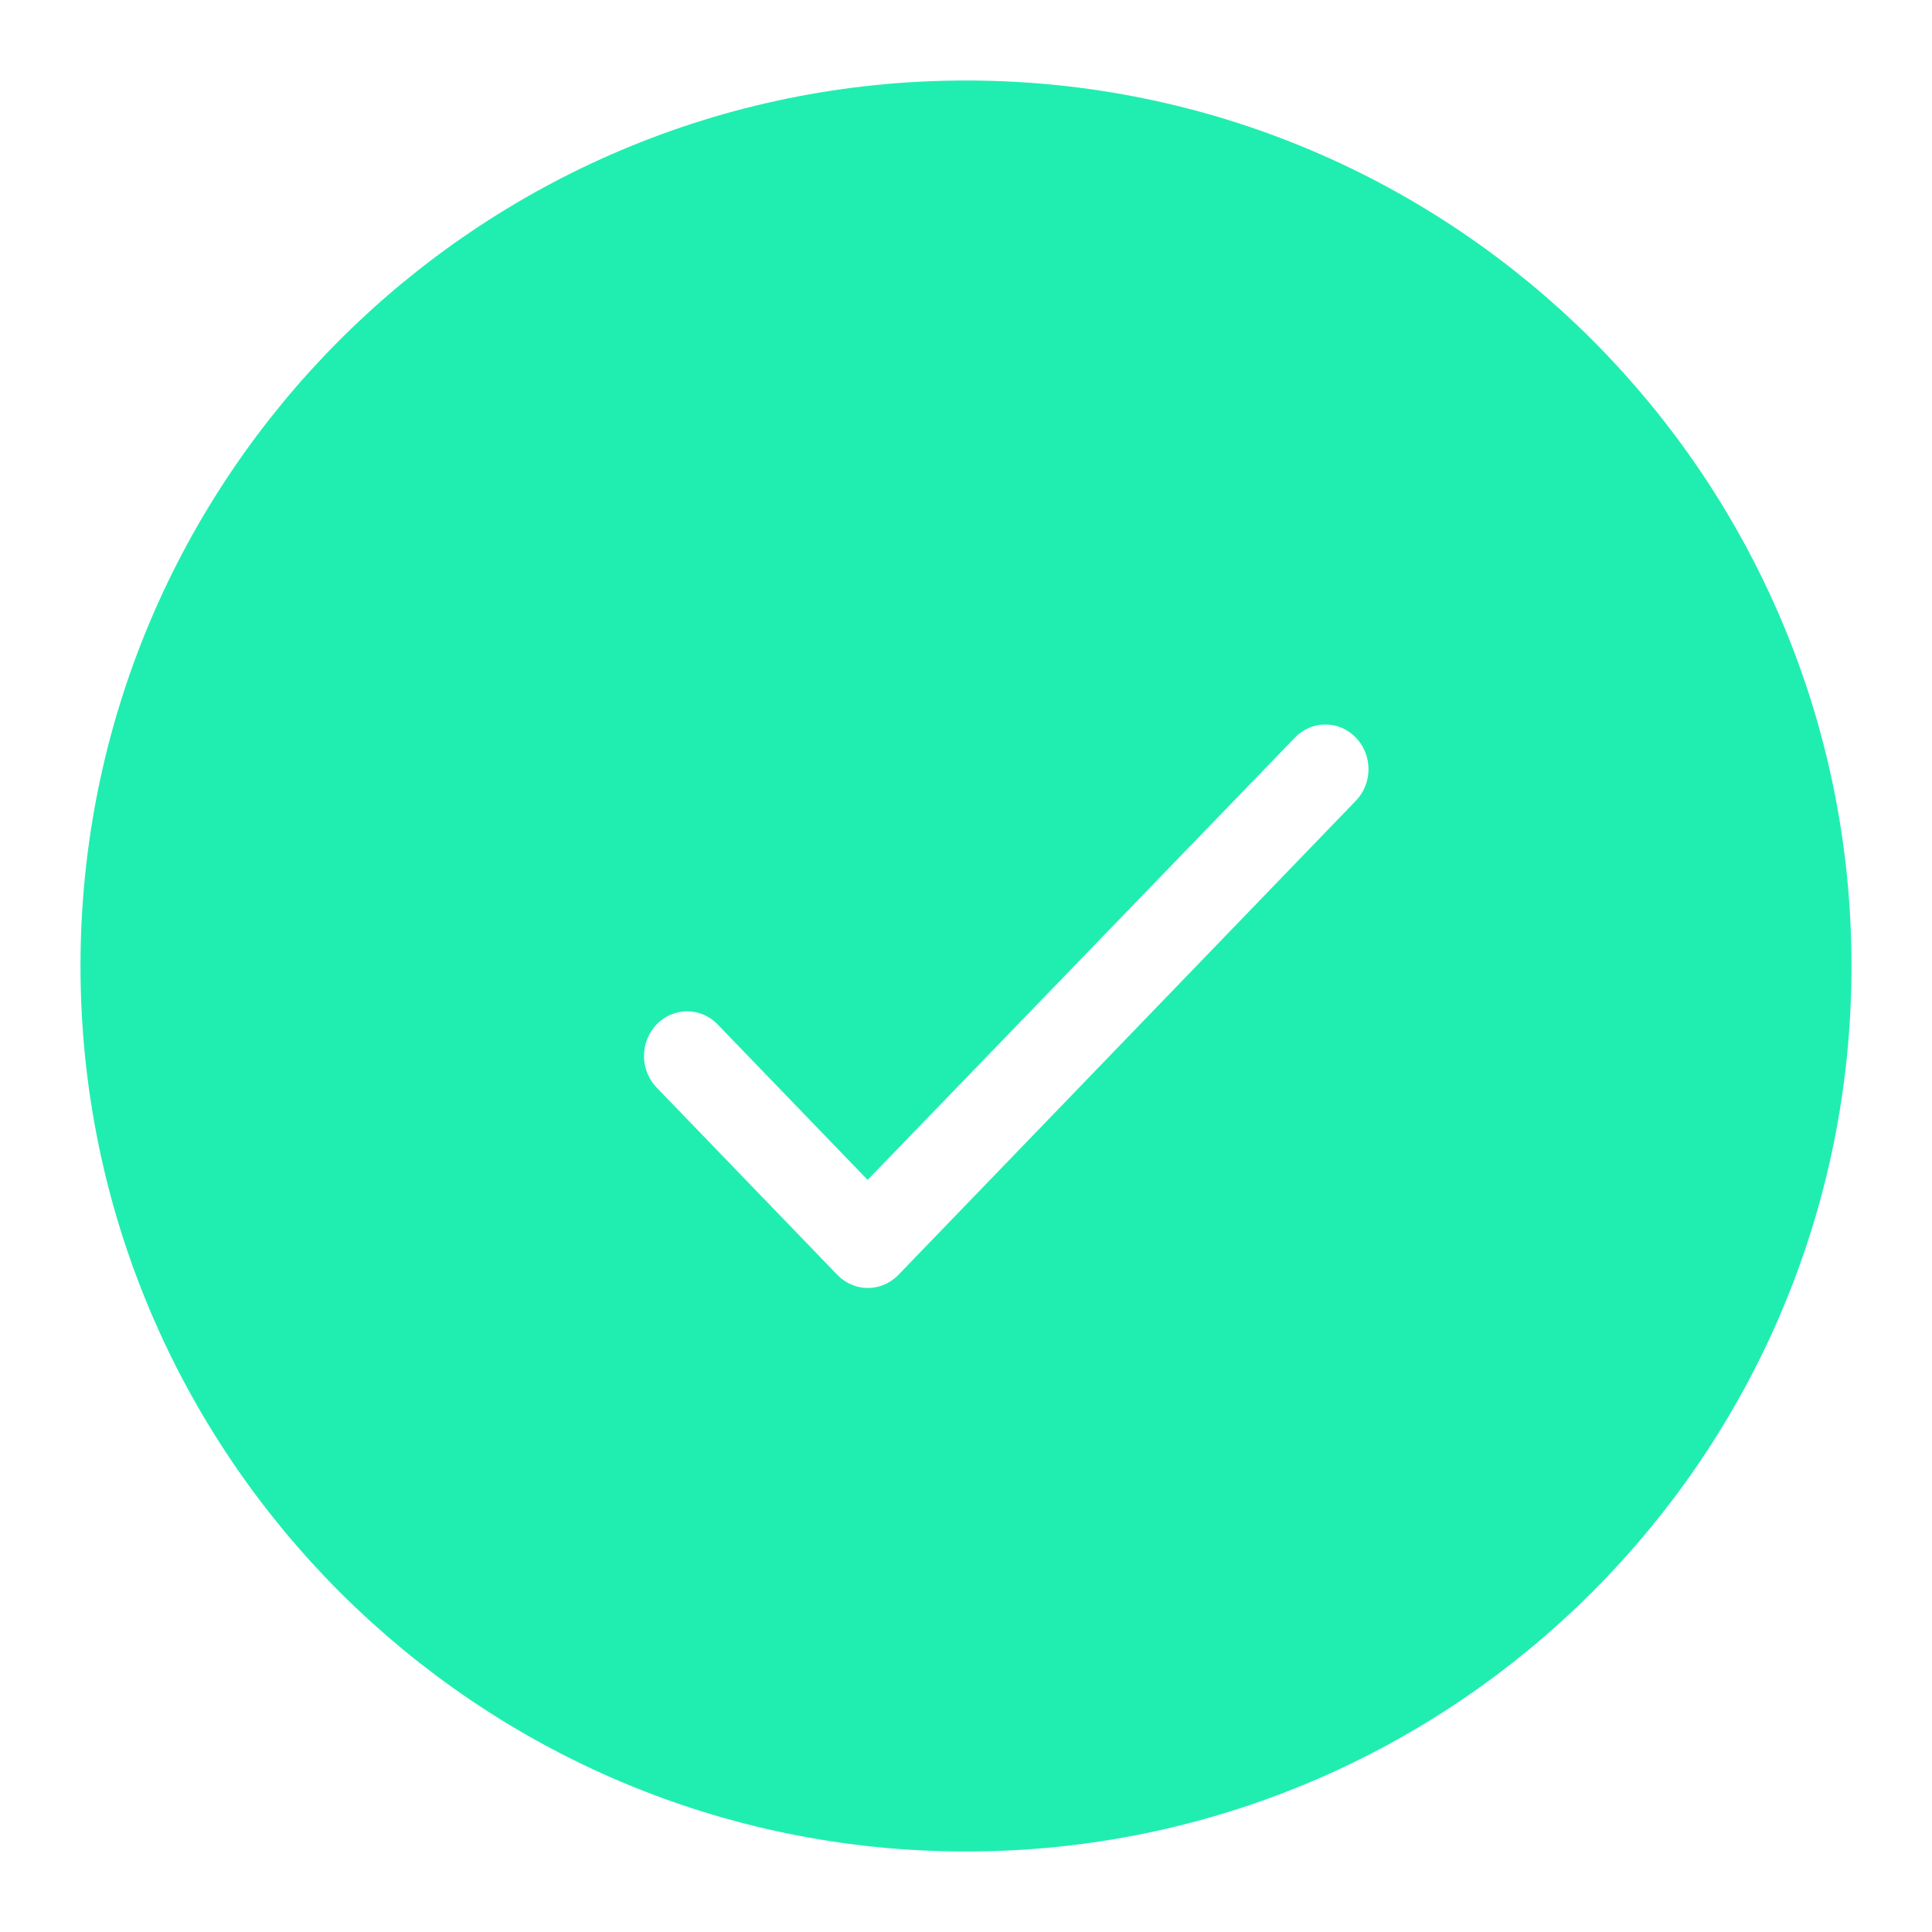 <svg width="24" height="24" viewBox="0 0 24 24" fill="none" xmlns="http://www.w3.org/2000/svg">
<rect width="24" height="24" fill="#1E1E1E"/>
<g id="Thumbnail">
<rect width="1600" height="960" transform="translate(-1178 -482)" fill="#EEEEEE"/>
<g id="Group 3">
<rect id="Rectangle 1" x="-340" y="-320" width="430" height="636" rx="10" fill="white"/>
<g id="Group 2">
<g id="Frame 5">
<g id="Group 1">
<g id="akar-icons:circle">
<path id="Vector" d="M12 22C17.523 22 22 17.523 22 12C22 6.477 17.523 2 12 2C6.477 2 2 6.477 2 12C2 17.523 6.477 22 12 22Z" fill="#20EEB0" stroke="#20EEB0" stroke-width="2"/>
<path id="Vector_2" d="M10.778 14.657L8.914 12.725C8.814 12.621 8.678 12.563 8.536 12.563C8.394 12.563 8.257 12.621 8.157 12.725C8.056 12.829 8 12.971 8 13.118C8 13.191 8.014 13.263 8.041 13.33C8.068 13.398 8.107 13.459 8.157 13.51L10.402 15.837C10.612 16.054 10.95 16.054 11.16 15.837L16.843 9.947C16.944 9.843 17 9.702 17 9.555C17 9.408 16.944 9.267 16.843 9.163C16.743 9.058 16.607 9 16.464 9C16.322 9 16.186 9.058 16.086 9.163L10.778 14.657Z" fill="white"/>
</g>
</g>
</g>
</g>
</g>
</g>
</svg>


